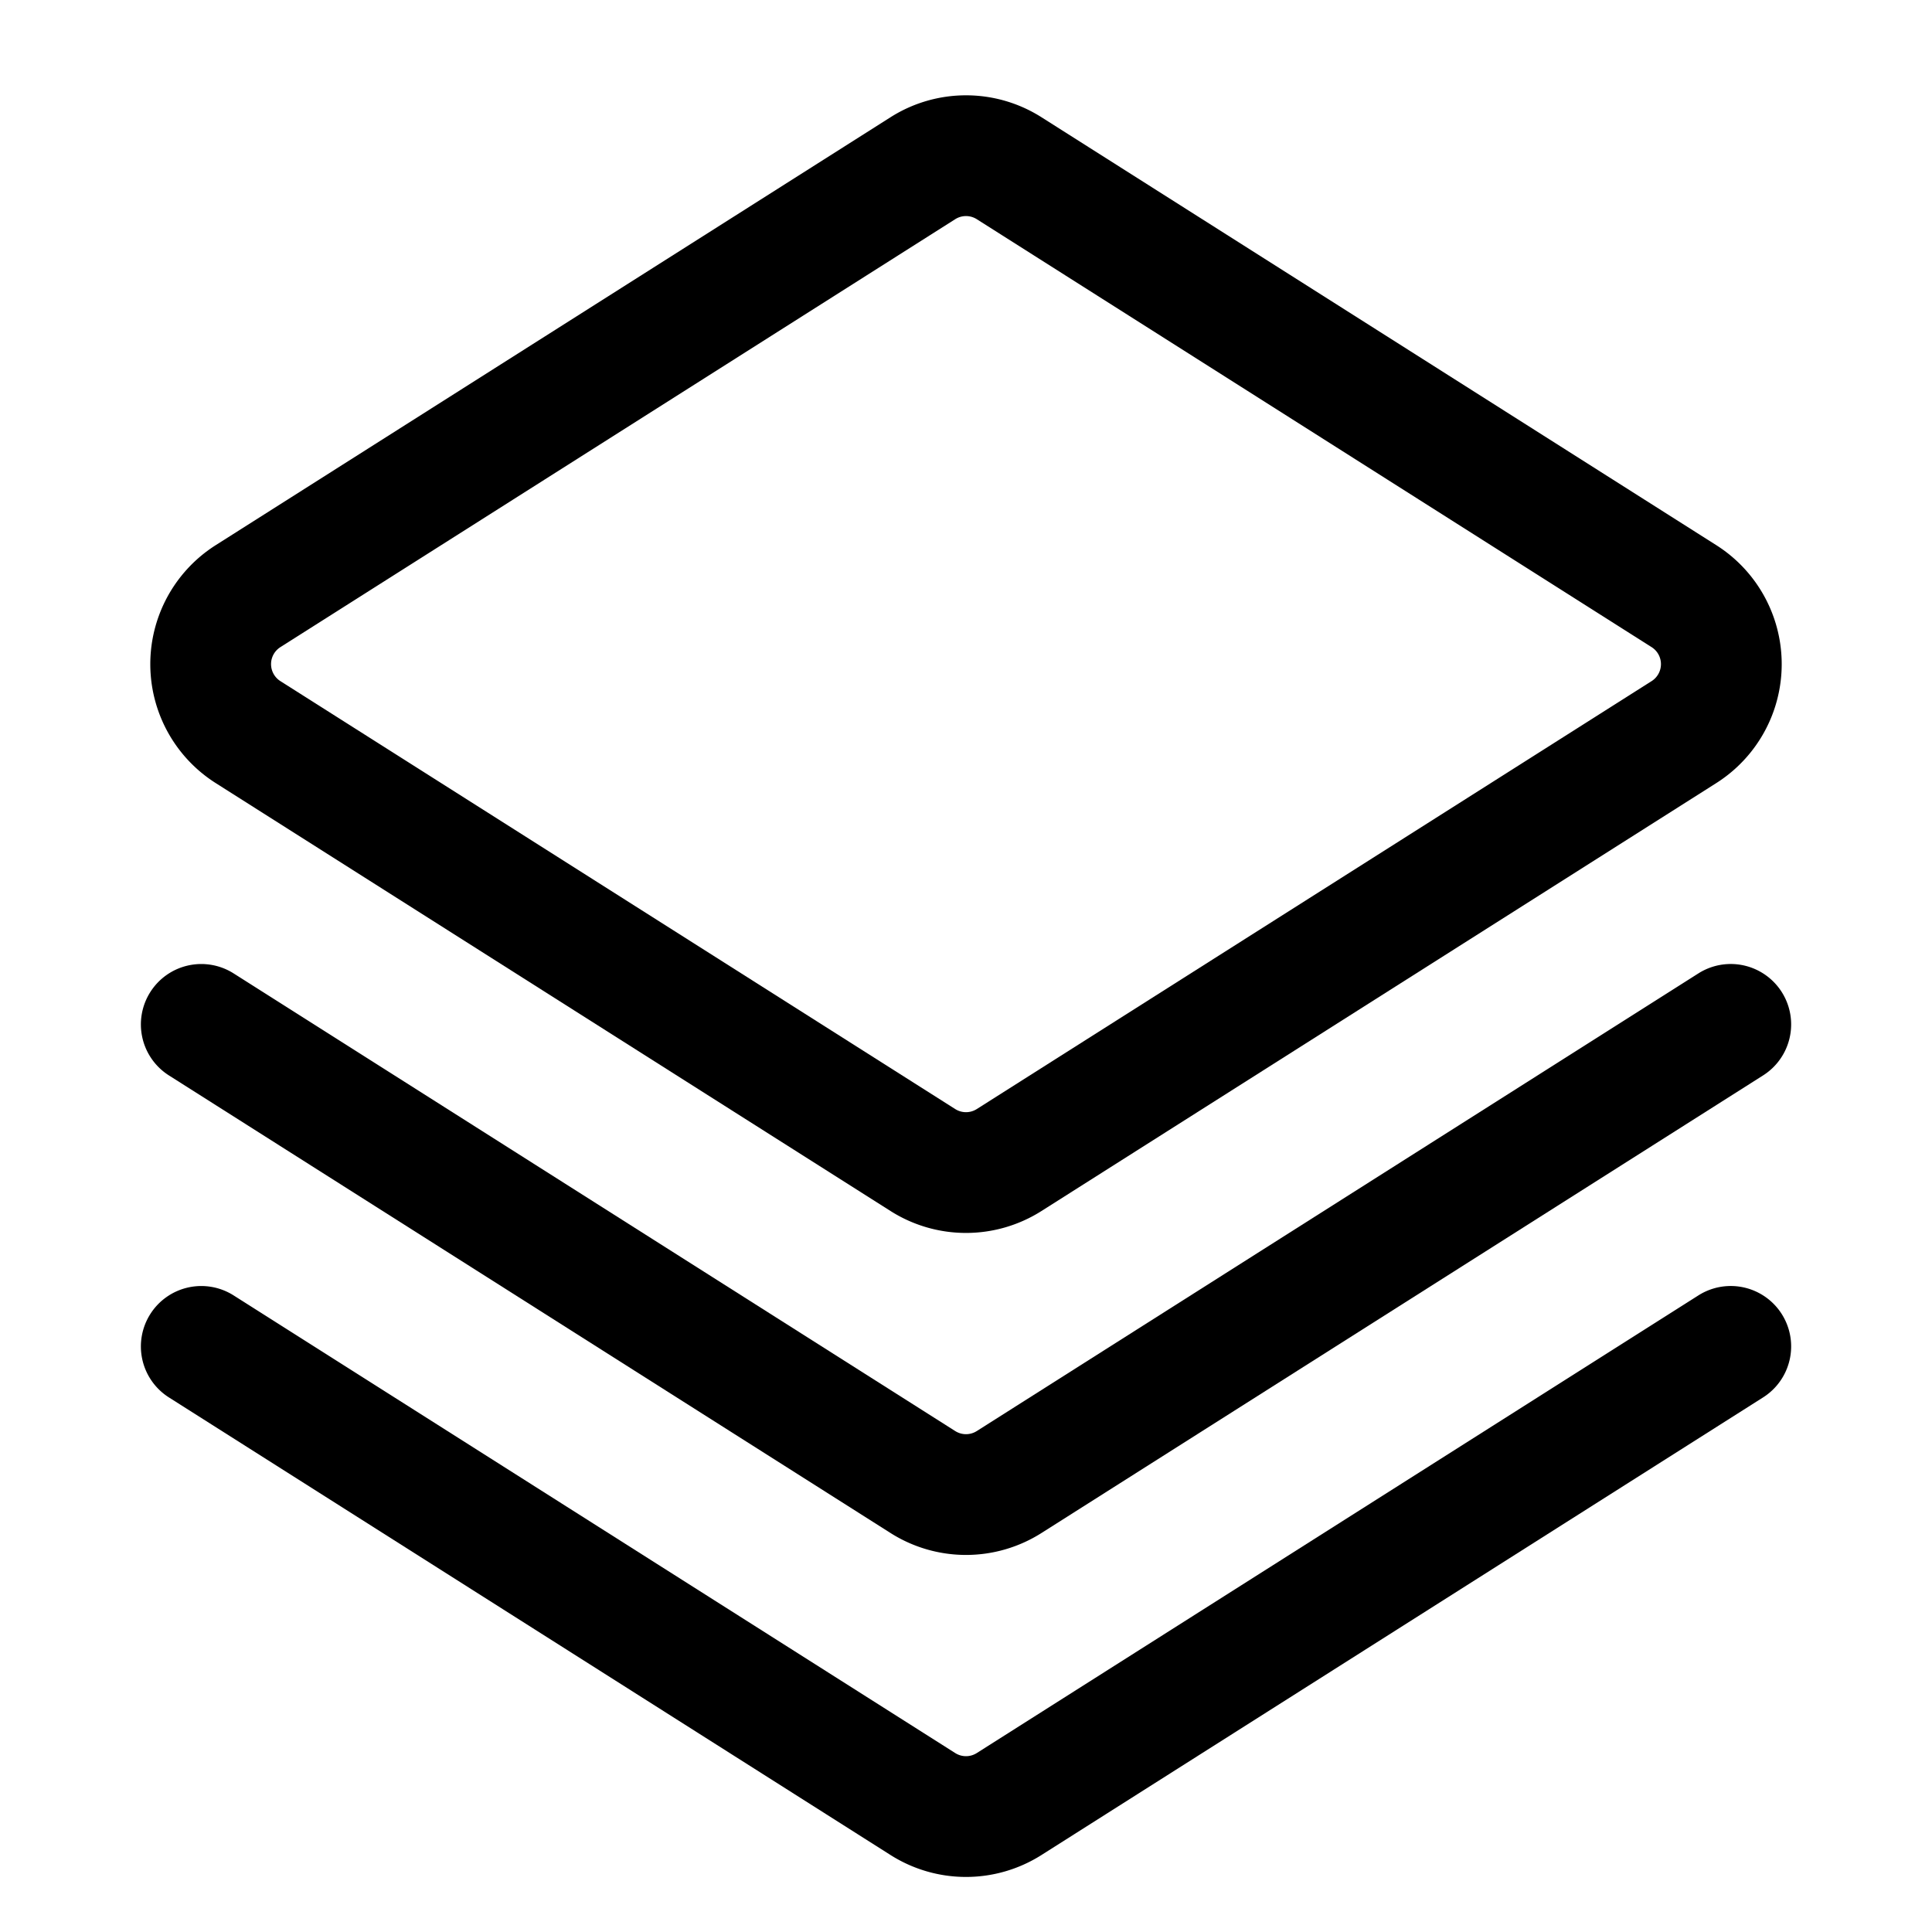 <svg xmlns="http://www.w3.org/2000/svg" width="3em" height="3em" viewBox="0 0 24 24"><path fill="currentColor" d="M11.063 1.456a1.75 1.75 0 0 1 1.874 0l8.383 5.316a1.75 1.75 0 0 1 0 2.956l-8.383 5.316a1.75 1.75 0 0 1-1.874 0L2.68 9.728a1.75 1.75 0 0 1 0-2.956Zm1.071 1.267a.25.25 0 0 0-.268 0L3.483 8.039a.25.25 0 0 0 0 .422l8.383 5.316a.25.25 0 0 0 .268 0l8.383-5.316a.25.25 0 0 0 0-.422Z"/><path fill="currentColor" d="M1.867 12.324a.75.75 0 0 1 1.035-.232l8.964 5.685a.25.25 0 0 0 .268 0l8.964-5.685a.75.75 0 0 1 .804 1.267l-8.965 5.685a1.75 1.75 0 0 1-1.874 0l-8.965-5.685a.75.75 0 0 1-.231-1.035"/><path fill="currentColor" d="M1.867 16.324a.75.75 0 0 1 1.035-.232l8.964 5.685a.25.25 0 0 0 .268 0l8.964-5.685a.75.75 0 0 1 .804 1.267l-8.965 5.685a1.75 1.75 0 0 1-1.874 0l-8.965-5.685a.75.75 0 0 1-.231-1.035"/></svg>